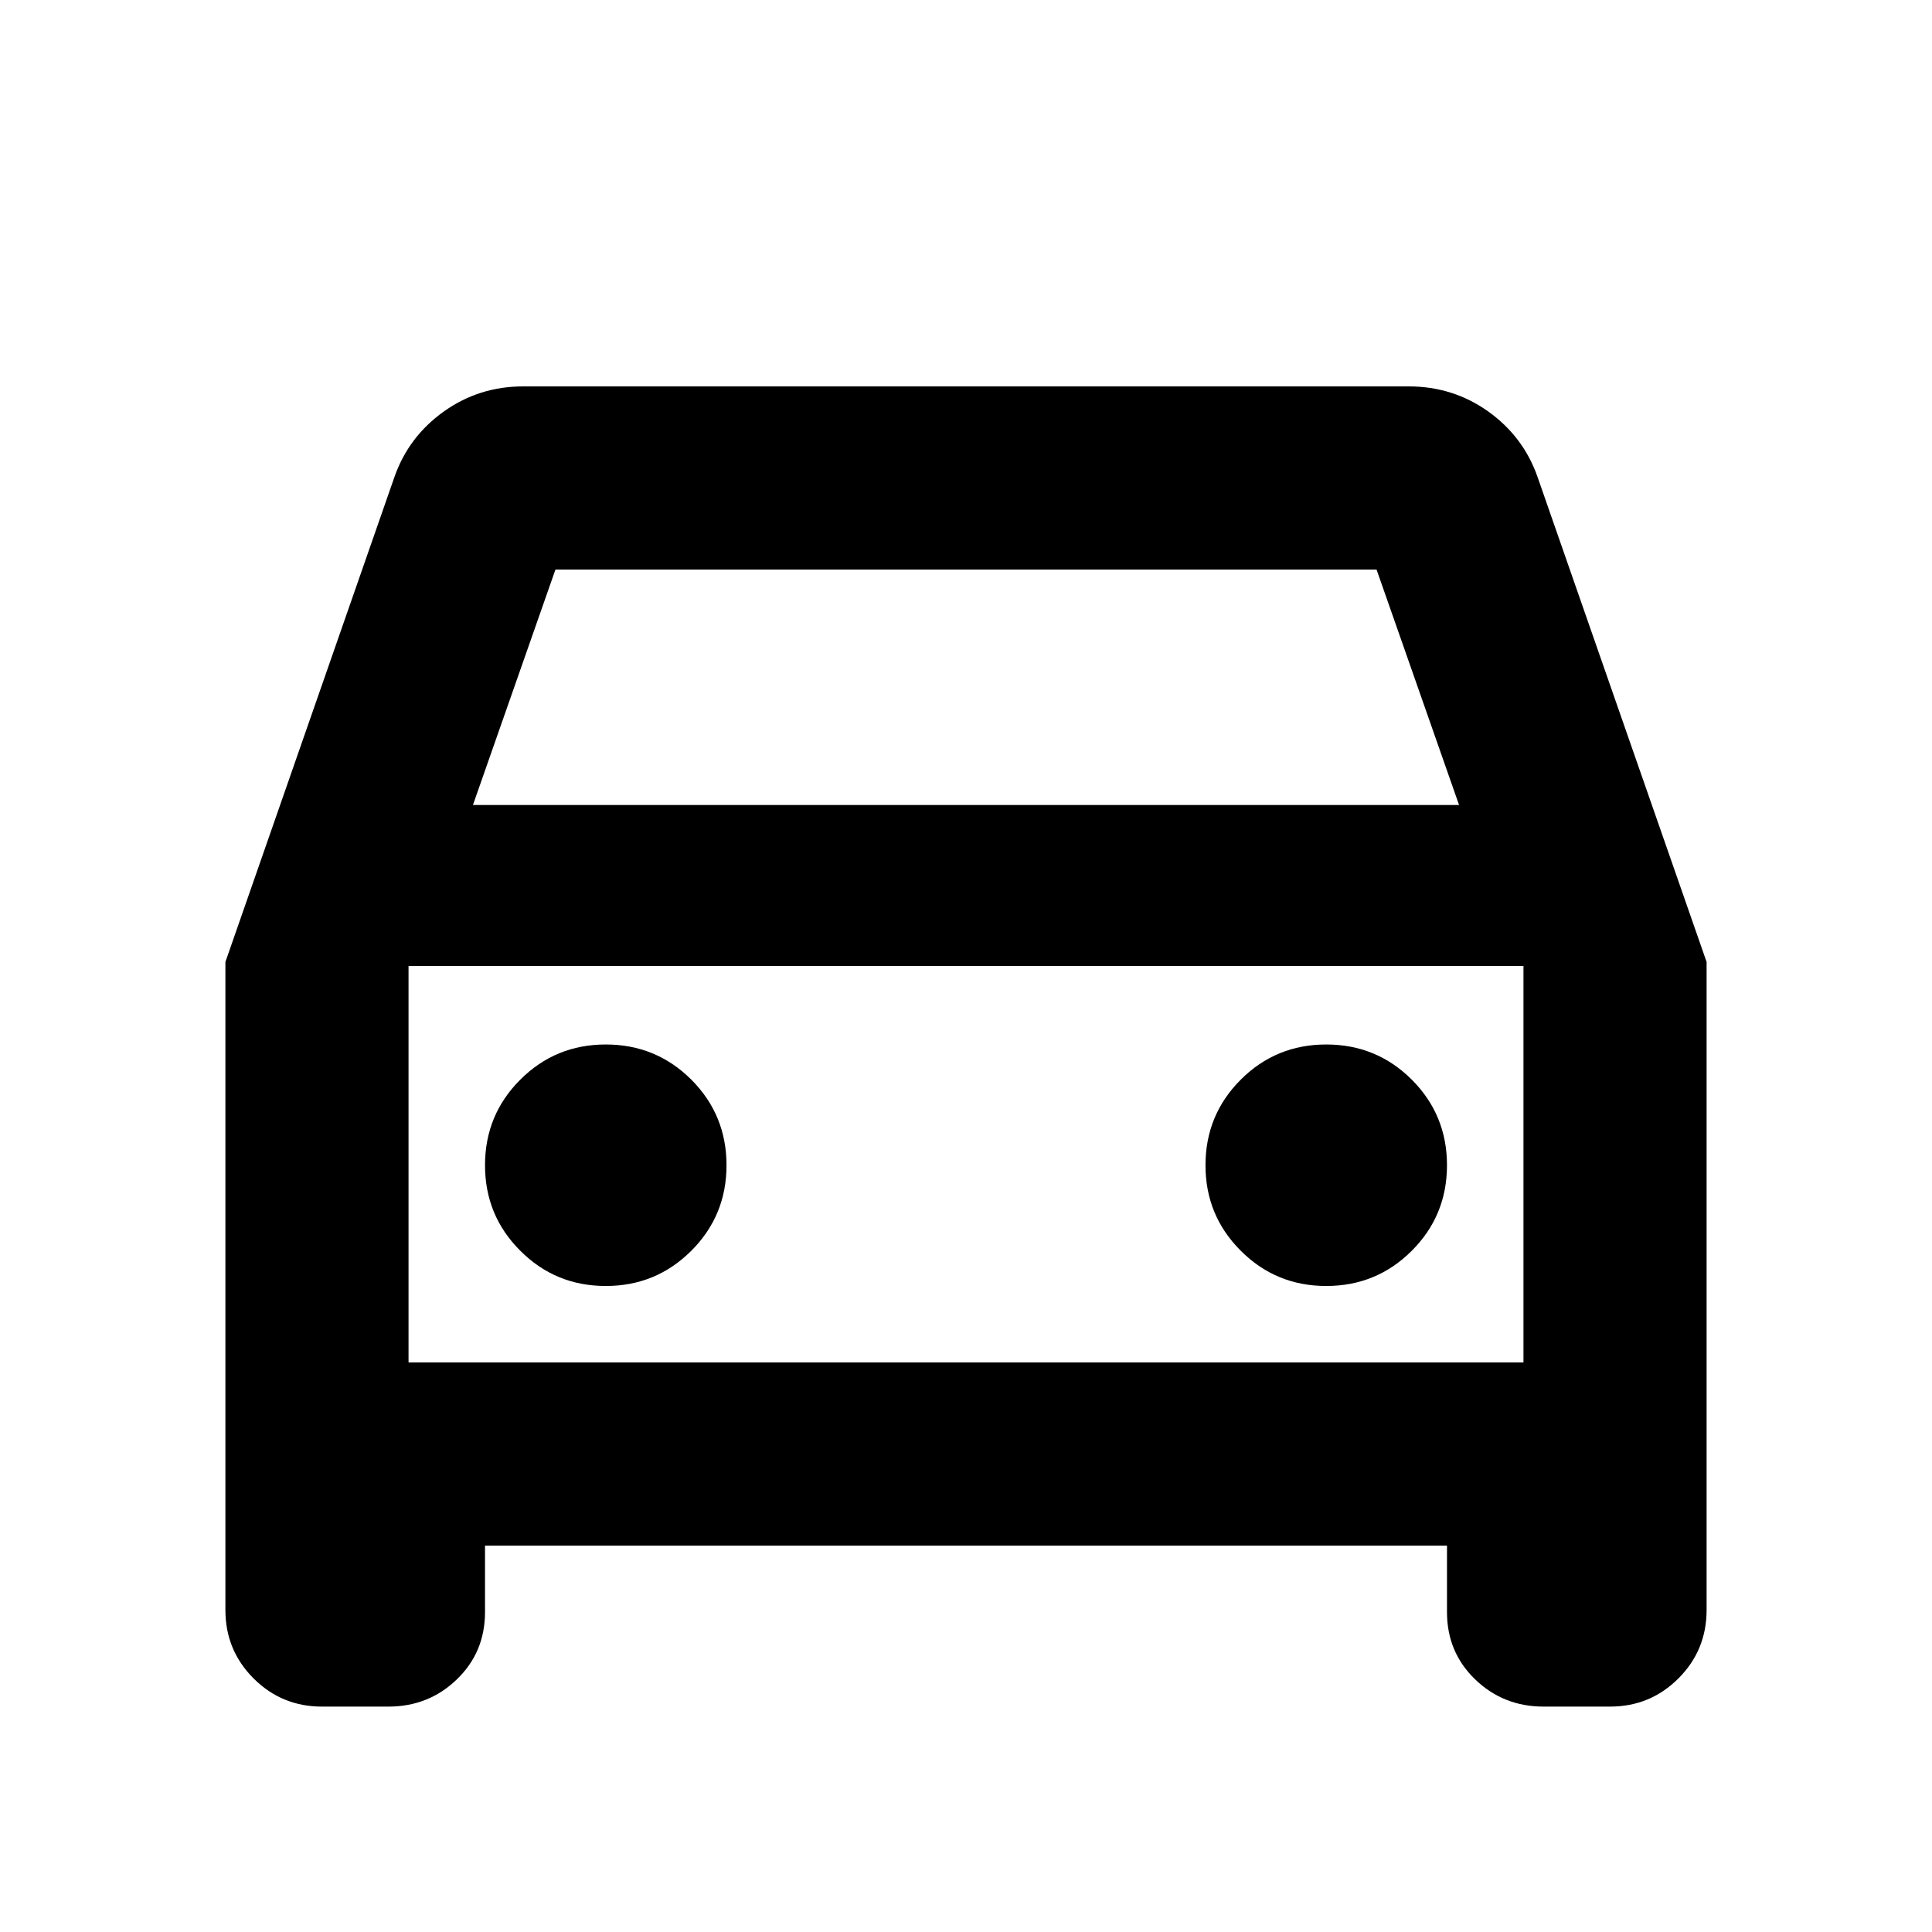 <svg xmlns="http://www.w3.org/2000/svg" height="24" width="24"><path d="M6.025 19.2V20.025Q6.025 20.525 5.675 20.862Q5.325 21.2 4.825 21.2H4Q3.5 21.2 3.15 20.85Q2.8 20.5 2.8 20V11.95L4.9 5.925Q5.075 5.425 5.513 5.112Q5.95 4.8 6.5 4.8H17.5Q18.05 4.8 18.488 5.112Q18.925 5.425 19.1 5.925L21.2 11.95V20Q21.2 20.5 20.85 20.85Q20.5 21.2 20 21.2H19.175Q18.675 21.2 18.325 20.862Q17.975 20.525 17.975 20.025V19.2ZM5.875 10H18.125L17.1 7.075H6.9ZM5.075 12V16.925ZM7.525 15.975Q8.15 15.975 8.588 15.537Q9.025 15.1 9.025 14.475Q9.025 13.85 8.588 13.412Q8.15 12.975 7.525 12.975Q6.9 12.975 6.463 13.412Q6.025 13.85 6.025 14.475Q6.025 15.1 6.463 15.537Q6.9 15.975 7.525 15.975ZM16.475 15.975Q17.1 15.975 17.538 15.537Q17.975 15.1 17.975 14.475Q17.975 13.85 17.538 13.412Q17.1 12.975 16.475 12.975Q15.85 12.975 15.413 13.412Q14.975 13.85 14.975 14.475Q14.975 15.1 15.413 15.537Q15.85 15.975 16.475 15.975ZM5.075 16.925H18.925V12H5.075Z"/></svg>